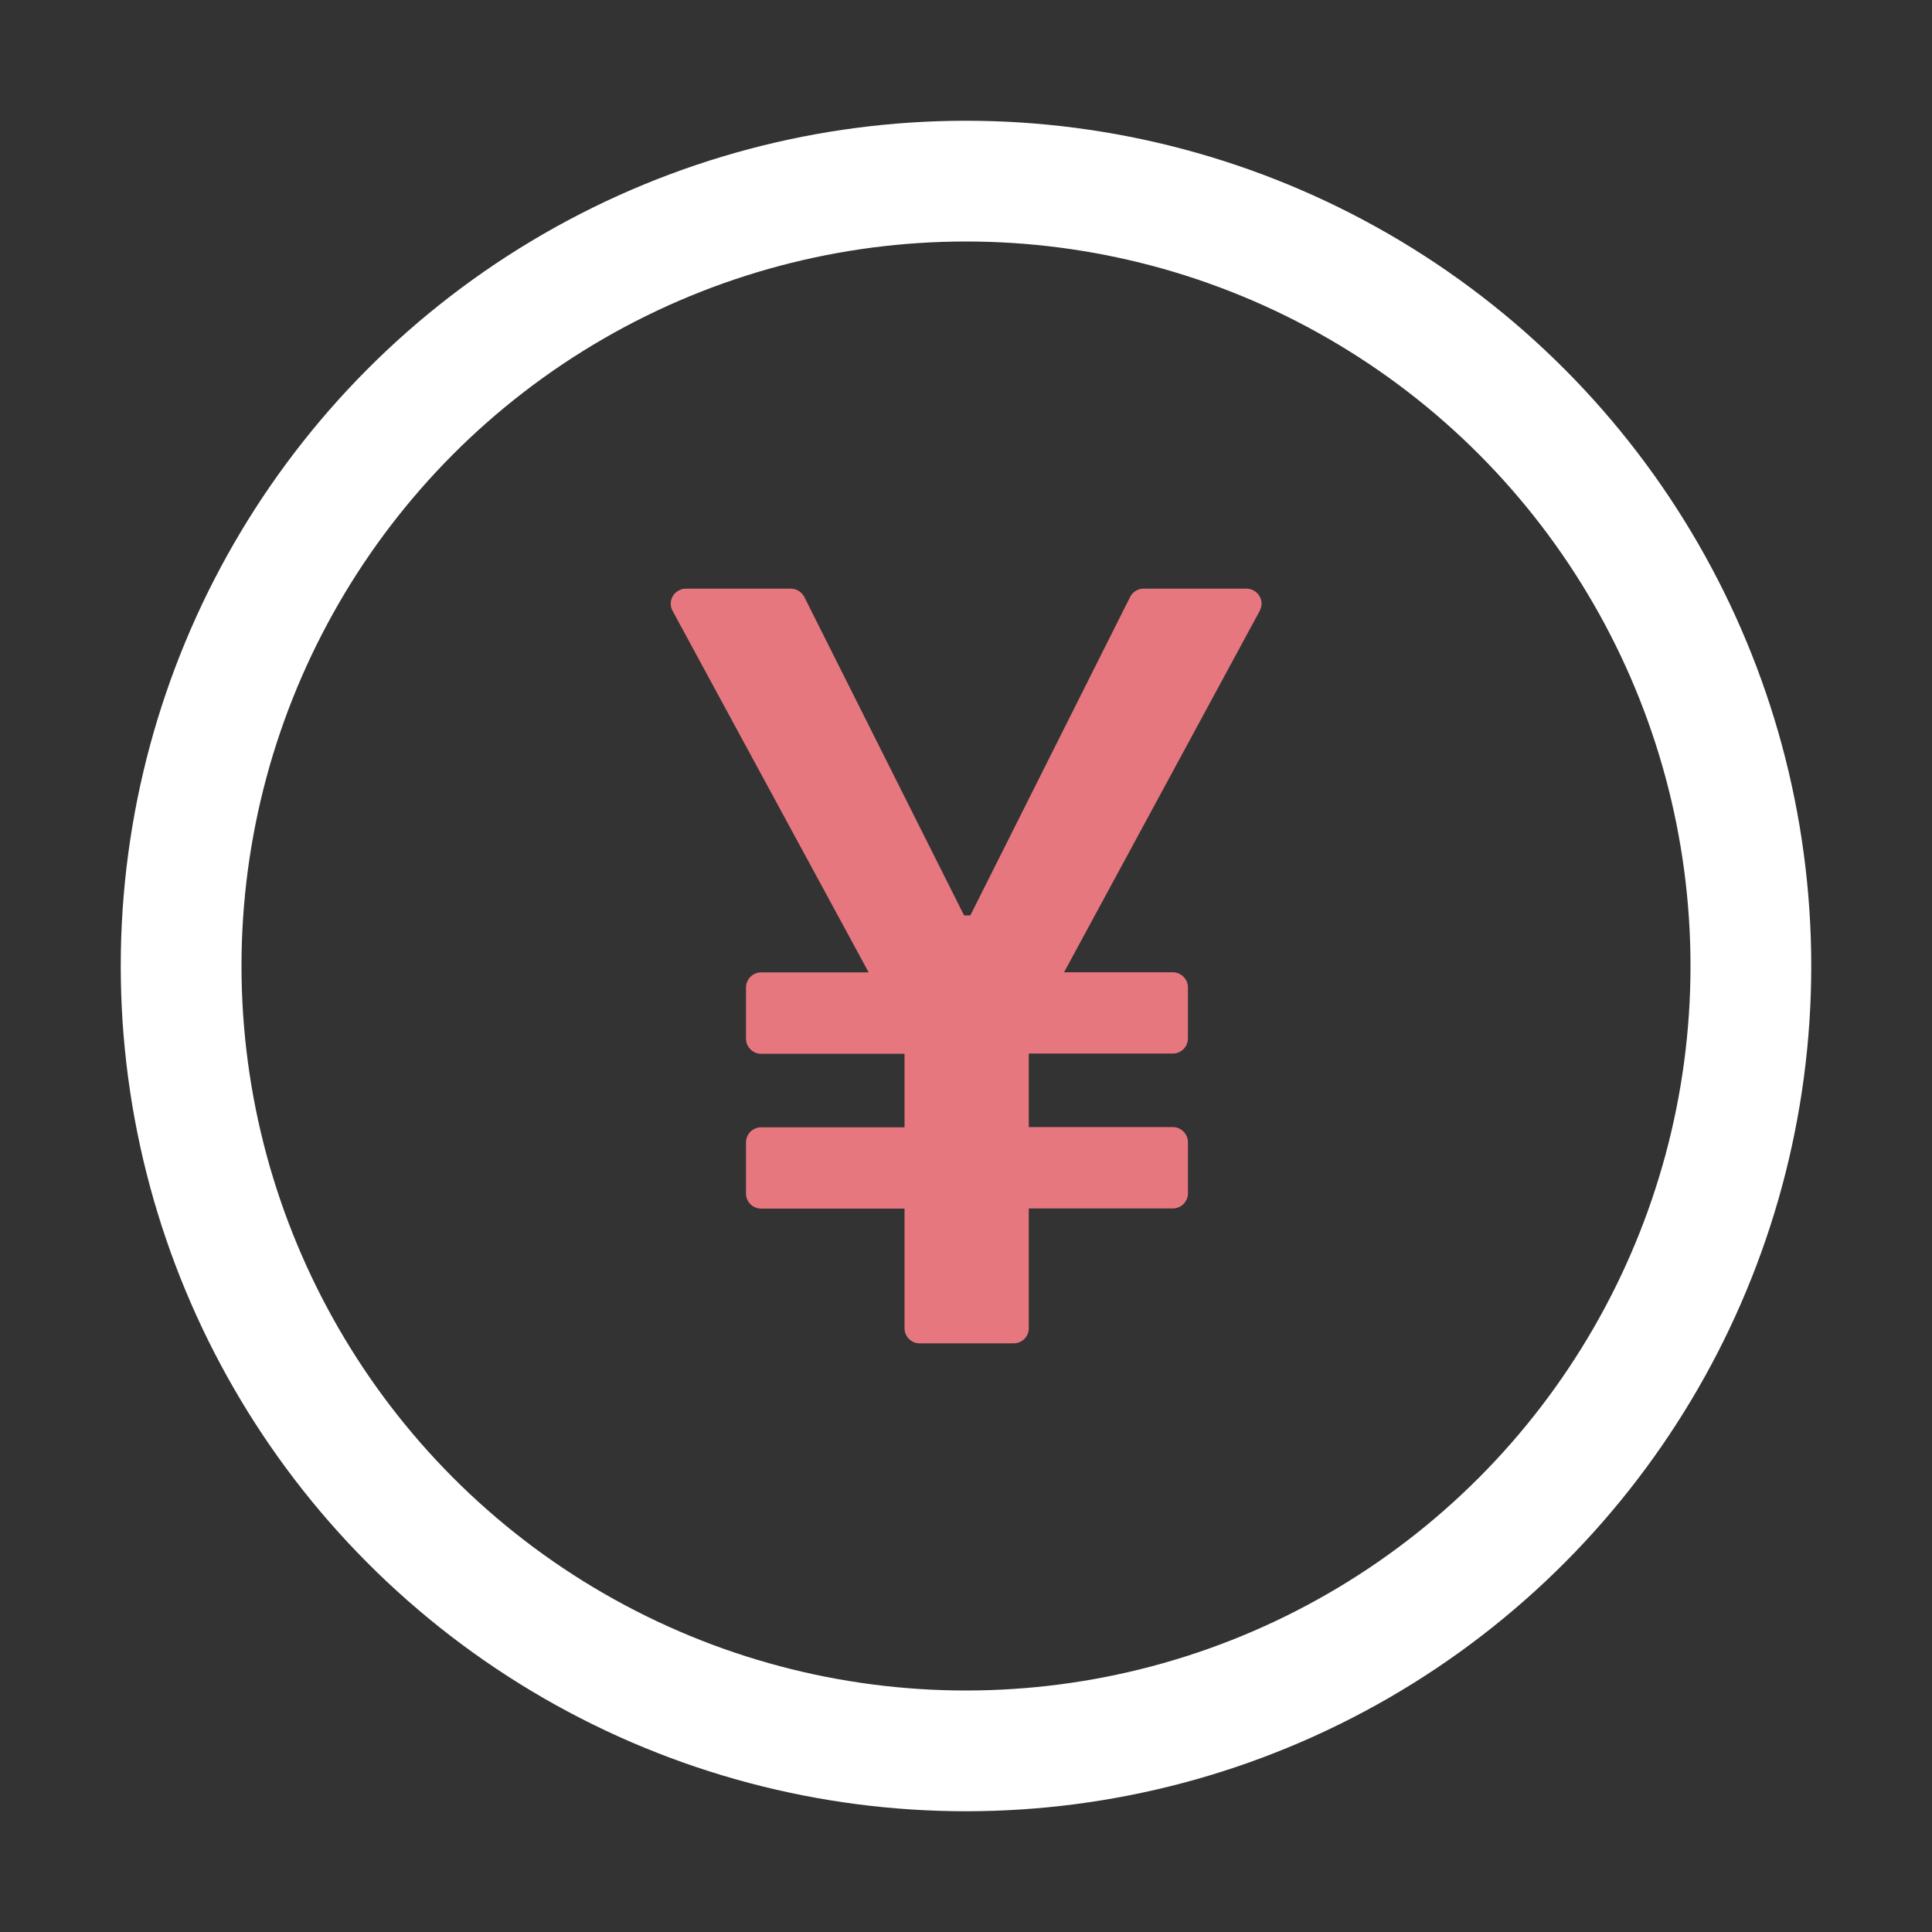 <?xml version="1.0" encoding="UTF-8"?>
<svg width="16px" height="16px" viewBox="0 0 16 16" version="1.1" xmlns="http://www.w3.org/2000/svg" xmlns:xlink="http://www.w3.org/1999/xlink">
    <rect x="0" y="0" width="16" height="16" fill="#333333" stroke="none"/>
    <title>icon_service</title>
    <g id="钱包&amp;三方服务" stroke="none" stroke-width="1" fill="none" fill-rule="evenodd">
        <g transform="translate(-333, -4759)" id="付费中心">
            <g transform="translate(311, 1178)">
                <g id="编组-11备份" transform="translate(0, 508)">
                    <g id="编组-8" transform="translate(0, 3031)">
                        <g id="编组-19" transform="translate(22, 42)">
                            <circle id="椭圆形" stroke="#FFFFFF" cx="8" cy="8" r="6.5"></circle>
                            <path d="M10.322,4.875 L9.47,4.875 C9.423,4.875 9.38,4.902 9.359,4.944 L8.036,7.581 L7.984,7.581 L6.661,4.944 C6.639,4.902 6.597,4.875 6.55,4.875 L5.68,4.875 C5.659,4.875 5.639,4.88 5.62,4.891 C5.559,4.923 5.537,5 5.57,5.059 L7.194,8.053 L6.303,8.053 C6.234,8.053 6.178,8.109 6.178,8.178 L6.178,8.602 C6.178,8.67 6.234,8.727 6.303,8.727 L7.491,8.727 L7.491,9.336 L6.303,9.336 C6.234,9.336 6.178,9.392 6.178,9.461 L6.178,9.884 C6.178,9.953 6.234,10.009 6.303,10.009 L7.491,10.009 L7.491,11 C7.491,11.069 7.547,11.125 7.616,11.125 L8.395,11.125 C8.464,11.125 8.52,11.069 8.52,11 L8.52,10.008 L9.713,10.008 C9.781,10.008 9.838,9.952 9.838,9.883 L9.838,9.459 C9.838,9.391 9.781,9.334 9.713,9.334 L8.52,9.334 L8.52,8.725 L9.713,8.725 C9.781,8.725 9.838,8.669 9.838,8.6 L9.838,8.177 C9.838,8.108 9.781,8.052 9.713,8.052 L8.812,8.052 L10.433,5.058 C10.442,5.039 10.448,5.019 10.448,4.998 C10.447,4.931 10.391,4.875 10.322,4.875 Z" id="路径" fill="#E7777F" fill-rule="nonzero"></path>
                        </g>
                    </g>
                </g>
            </g>
        </g>
    </g>
</svg>